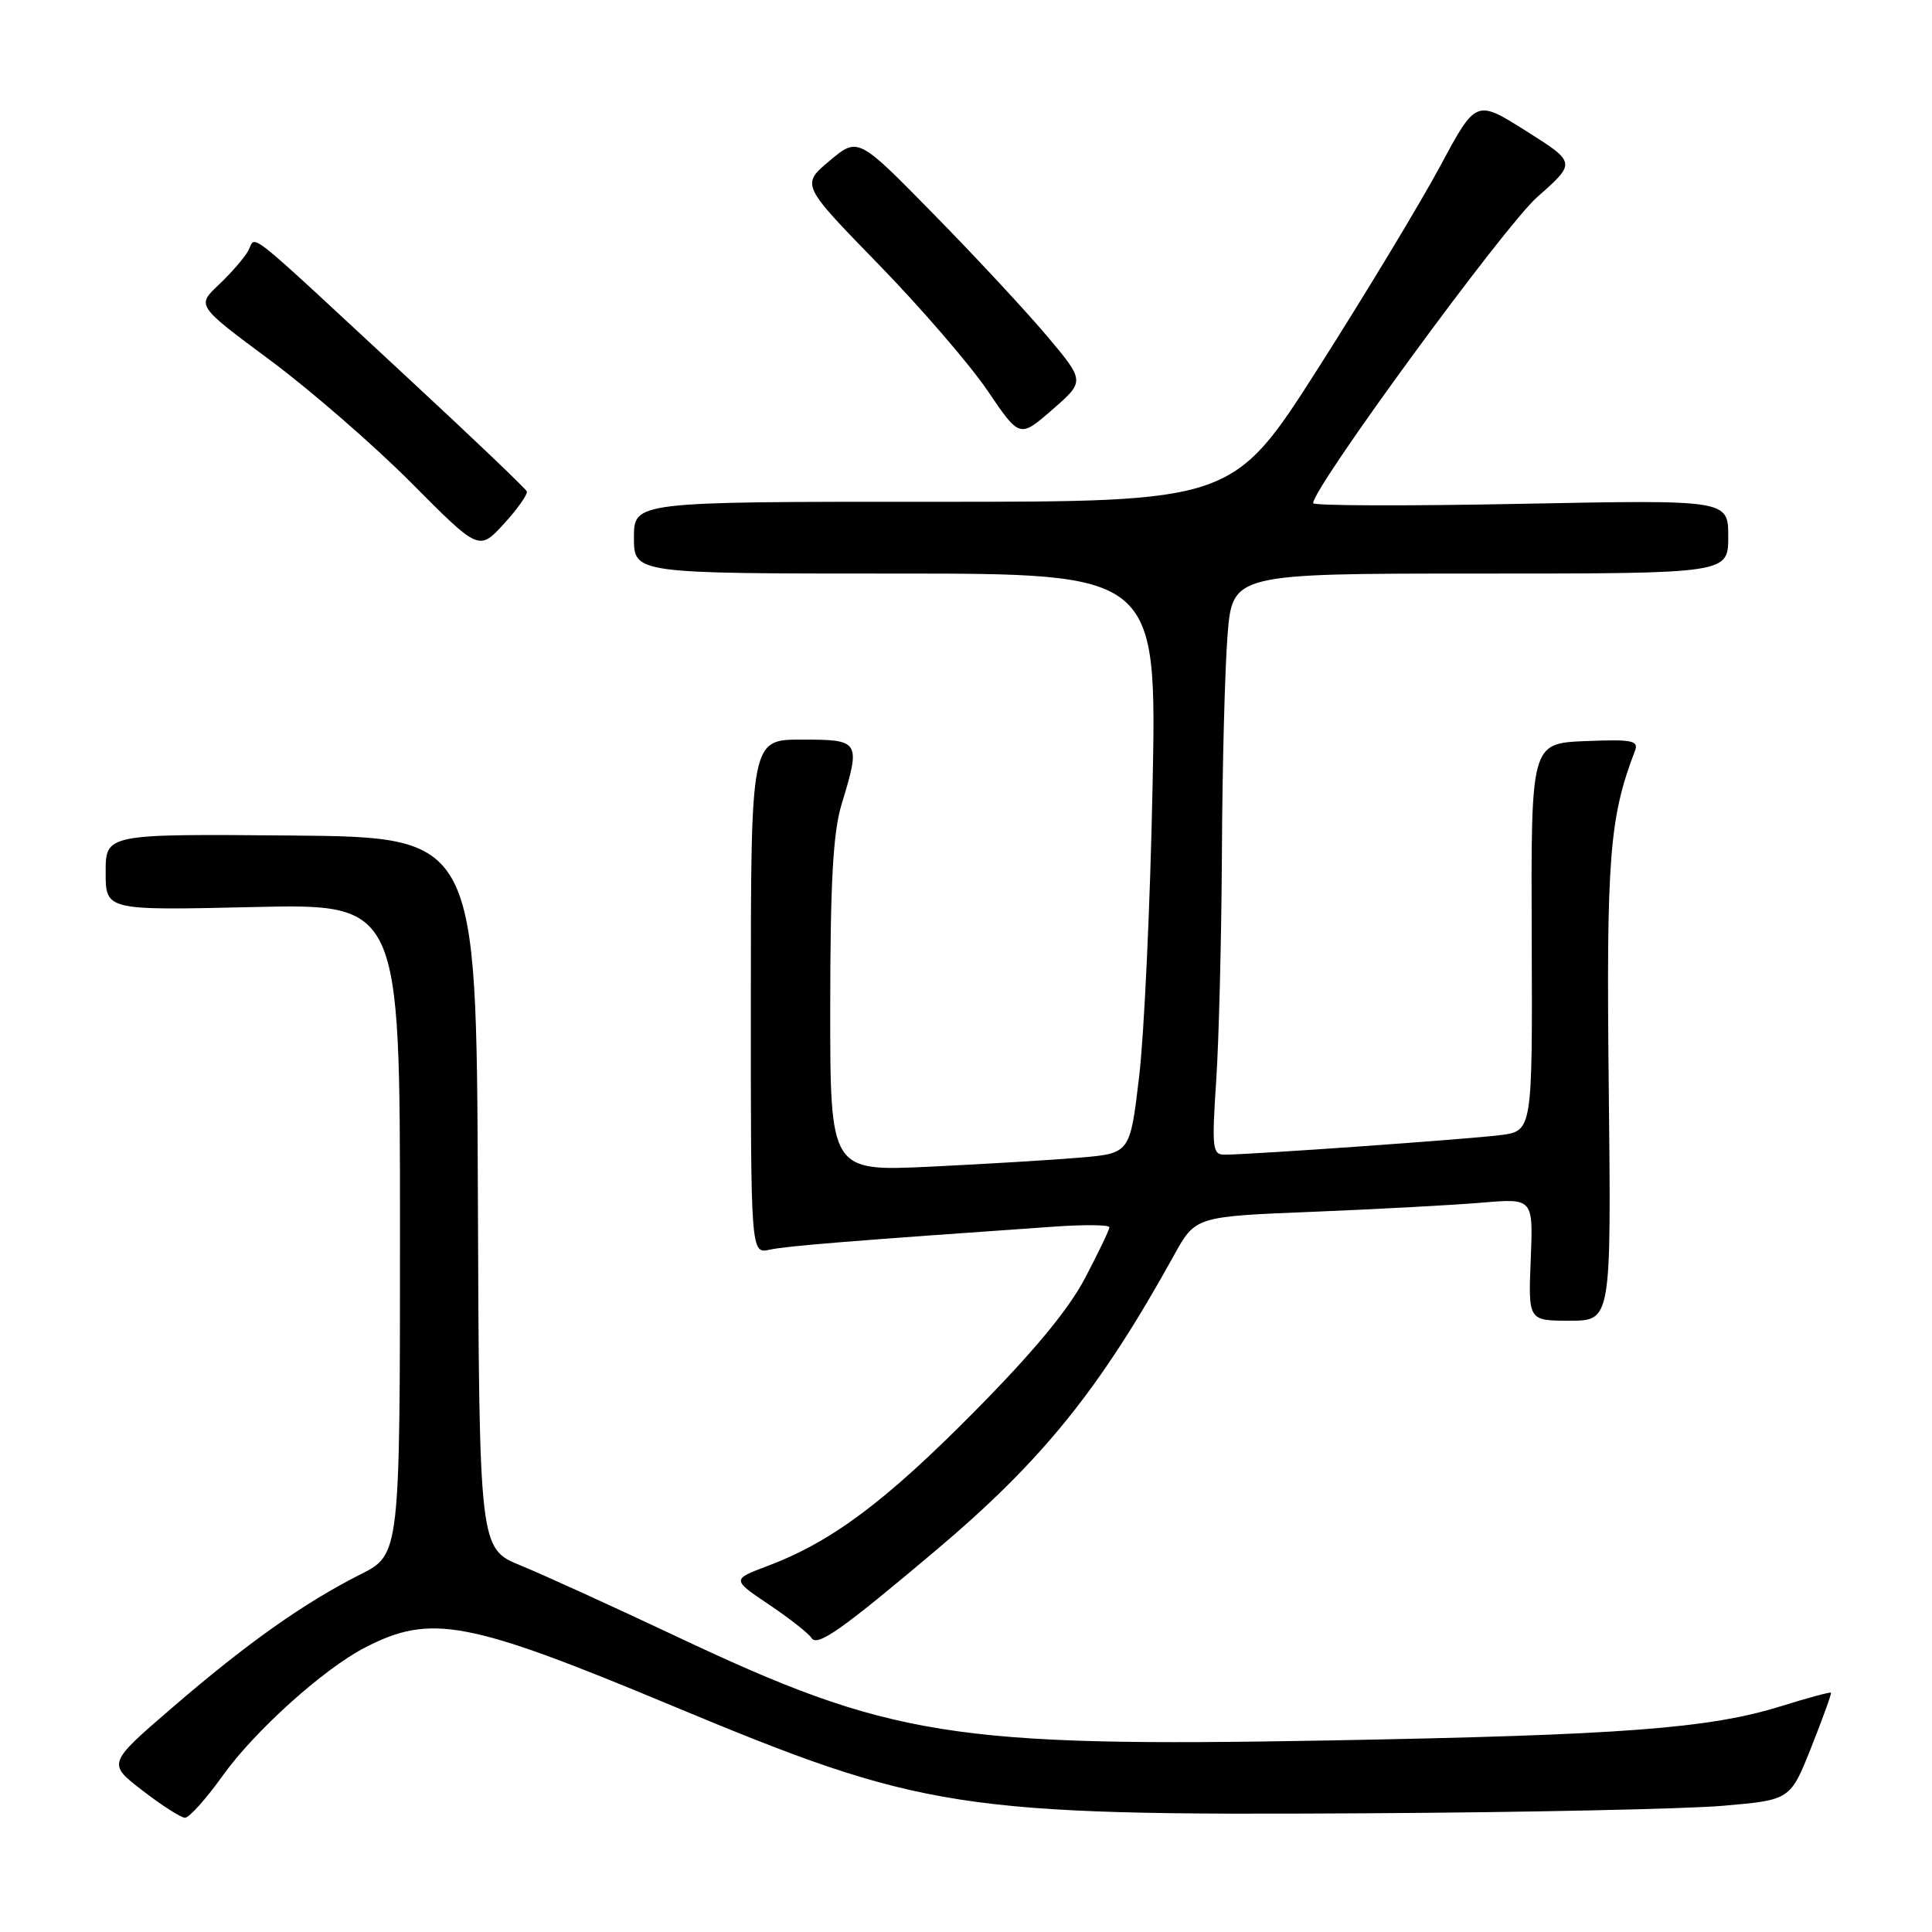 <?xml version="1.0" encoding="UTF-8" standalone="no"?>
<!DOCTYPE svg PUBLIC "-//W3C//DTD SVG 1.1//EN" "http://www.w3.org/Graphics/SVG/1.1/DTD/svg11.dtd" >
<svg xmlns="http://www.w3.org/2000/svg" xmlns:xlink="http://www.w3.org/1999/xlink" version="1.1" viewBox="0 0 256 256">
 <g >
 <path fill="currentColor"
d=" M 29.50 235.30 C 33.68 229.43 42.85 221.16 48.31 218.34 C 57.09 213.78 61.94 214.70 89.02 226.00 C 122.24 239.85 127.00 240.59 181.00 240.27 C 202.18 240.15 223.49 239.70 228.37 239.27 C 237.23 238.50 237.23 238.50 240.01 231.50 C 241.54 227.65 242.71 224.41 242.61 224.29 C 242.50 224.18 239.54 224.97 236.03 226.07 C 226.47 229.04 215.06 229.91 176.00 230.62 C 126.11 231.52 117.98 230.22 89.51 216.78 C 81.26 212.89 72.03 208.68 69.00 207.44 C 63.50 205.18 63.50 205.18 63.32 158.06 C 63.13 110.93 63.13 110.93 38.57 110.71 C 14.00 110.50 14.00 110.50 14.00 115.57 C 14.00 120.64 14.00 120.64 33.50 120.19 C 53.00 119.74 53.00 119.74 53.00 162.85 C 53.00 205.97 53.00 205.97 47.75 208.62 C 40.24 212.42 32.76 217.71 22.86 226.24 C 14.23 233.67 14.23 233.67 18.86 237.24 C 21.41 239.21 23.95 240.84 24.50 240.86 C 25.05 240.88 27.30 238.38 29.50 235.30 Z  M 124.00 205.44 C 138.13 193.52 145.73 184.10 155.55 166.35 C 158.40 161.19 158.40 161.19 173.95 160.57 C 182.50 160.22 192.57 159.68 196.33 159.36 C 203.16 158.78 203.16 158.78 202.83 166.89 C 202.50 175.00 202.50 175.00 208.00 175.00 C 213.50 175.00 213.50 175.00 213.17 144.22 C 212.83 113.66 213.25 108.34 216.64 99.49 C 217.17 98.12 216.27 97.95 210.06 98.20 C 202.86 98.50 202.86 98.50 202.96 124.18 C 203.06 149.87 203.06 149.87 198.78 150.41 C 194.58 150.95 165.62 153.00 162.23 153.00 C 160.66 153.00 160.56 152.08 161.15 143.25 C 161.51 137.89 161.85 124.28 161.91 113.00 C 161.96 101.72 162.30 88.79 162.65 84.25 C 163.30 76.00 163.30 76.00 196.15 76.00 C 229.00 76.00 229.00 76.00 229.00 71.11 C 229.00 66.22 229.00 66.22 201.50 66.76 C 186.38 67.06 174.00 67.02 174.00 66.67 C 174.00 64.57 199.33 29.97 203.68 26.12 C 208.86 21.55 208.86 21.55 202.22 17.36 C 195.58 13.17 195.58 13.17 190.84 22.00 C 188.23 26.86 180.99 38.86 174.74 48.67 C 163.37 66.50 163.37 66.50 123.68 66.49 C 84.00 66.48 84.00 66.48 84.00 71.24 C 84.00 76.00 84.00 76.00 118.65 76.00 C 153.29 76.00 153.29 76.00 152.72 104.25 C 152.41 119.79 151.61 137.07 150.94 142.66 C 149.74 152.82 149.74 152.82 143.12 153.39 C 139.48 153.70 130.54 154.24 123.25 154.59 C 110.00 155.22 110.00 155.22 110.01 133.36 C 110.02 116.89 110.39 110.29 111.51 106.59 C 114.07 98.17 113.97 98.00 106.25 98.00 C 99.50 98.00 99.50 98.00 99.49 132.07 C 99.48 166.14 99.48 166.14 101.99 165.59 C 104.20 165.10 112.94 164.40 139.75 162.53 C 143.74 162.25 147.00 162.29 147.00 162.62 C 147.00 162.95 145.55 165.98 143.77 169.36 C 141.58 173.54 136.87 179.22 129.02 187.14 C 117.25 199.03 110.18 204.30 101.73 207.49 C 96.96 209.29 96.96 209.29 101.90 212.62 C 104.63 214.45 107.15 216.44 107.52 217.03 C 108.28 218.26 111.43 216.04 124.00 205.44 Z  M 69.80 65.10 C 69.63 64.72 62.53 57.94 54.00 50.04 C 31.70 29.36 34.02 31.21 32.88 33.25 C 32.35 34.20 30.59 36.22 28.98 37.74 C 26.05 40.50 26.05 40.50 35.78 47.72 C 41.12 51.68 49.54 59.00 54.49 63.97 C 63.47 73.01 63.47 73.01 66.78 69.40 C 68.60 67.41 69.96 65.47 69.80 65.10 Z  M 138.71 44.50 C 135.93 41.20 129.16 33.92 123.67 28.33 C 113.69 18.15 113.69 18.15 109.92 21.31 C 106.15 24.48 106.15 24.48 116.38 34.99 C 122.01 40.77 128.52 48.32 130.86 51.77 C 135.11 58.05 135.11 58.05 139.44 54.28 C 143.77 50.51 143.77 50.51 138.71 44.50 Z "/>
</g>
</svg>